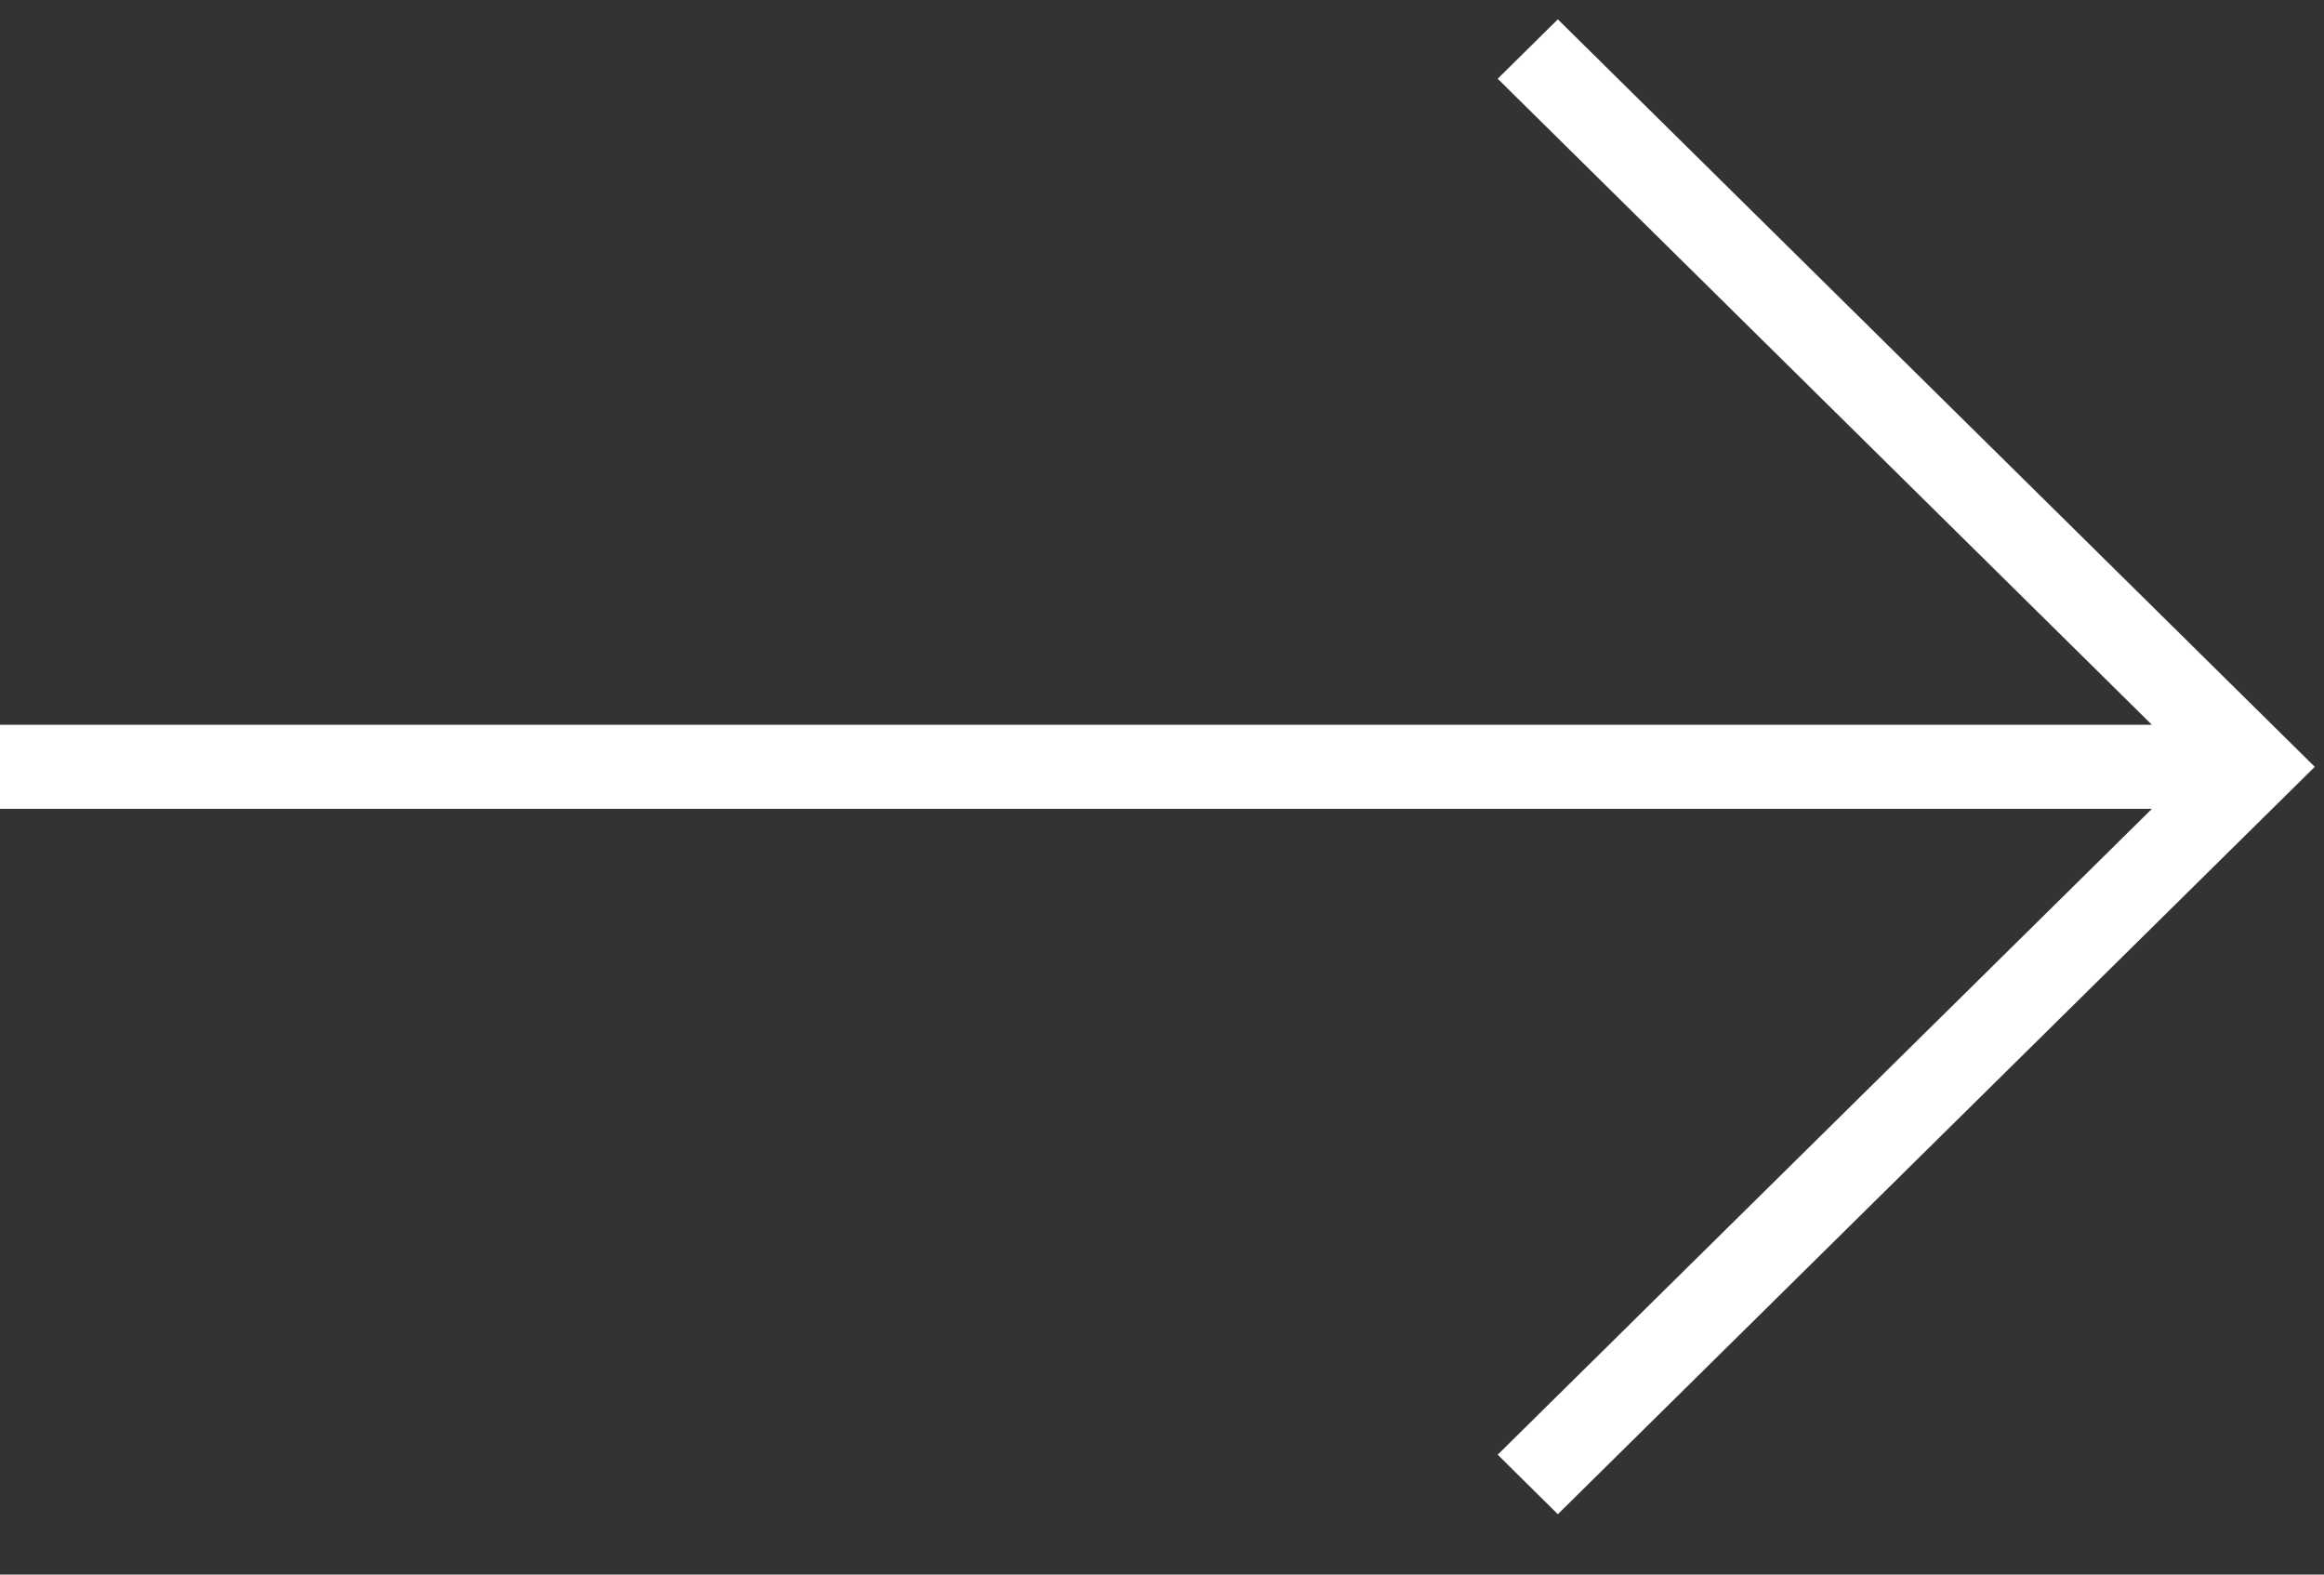 <?xml version="1.0" encoding="UTF-8"?>
<svg width="31px" height="21px" viewBox="0 0 31 21" version="1.1" xmlns="http://www.w3.org/2000/svg" xmlns:xlink="http://www.w3.org/1999/xlink">
    <rect x="0" y="0" width="31" height="21" fill="#333333" stroke="none"/>
    <!-- Generator: Sketch 63.1 (92452) - https://sketch.com -->
    <title>arrow-right</title>
    <desc>Created with Sketch.</desc>
    <g id="Page-1" stroke="none" stroke-width="1" fill="none" fill-rule="evenodd">
        <g id="About-us" transform="translate(-530, -1197)" fill="#FFFFFF">
            <g id="Video-Section" transform="translate(0, 1132.22)">
                <g id="Group-28" transform="translate(57, 50)">
                    <g id="Group-16" transform="translate(473, 0)">
                        <g id="right-arrow" transform="translate(0, 15)">
                            <g id="Capa_1">
                                <polygon id="arrow-right" points="20.78 0.038 19.978 0.83 28.704 9.446 0 9.446 0 10.567 28.705 10.567 19.978 19.181 20.78 19.975 30.877 10.007"></polygon>
                            </g>
                        </g>
                    </g>
                </g>
            </g>
        </g>
    </g>
</svg>
